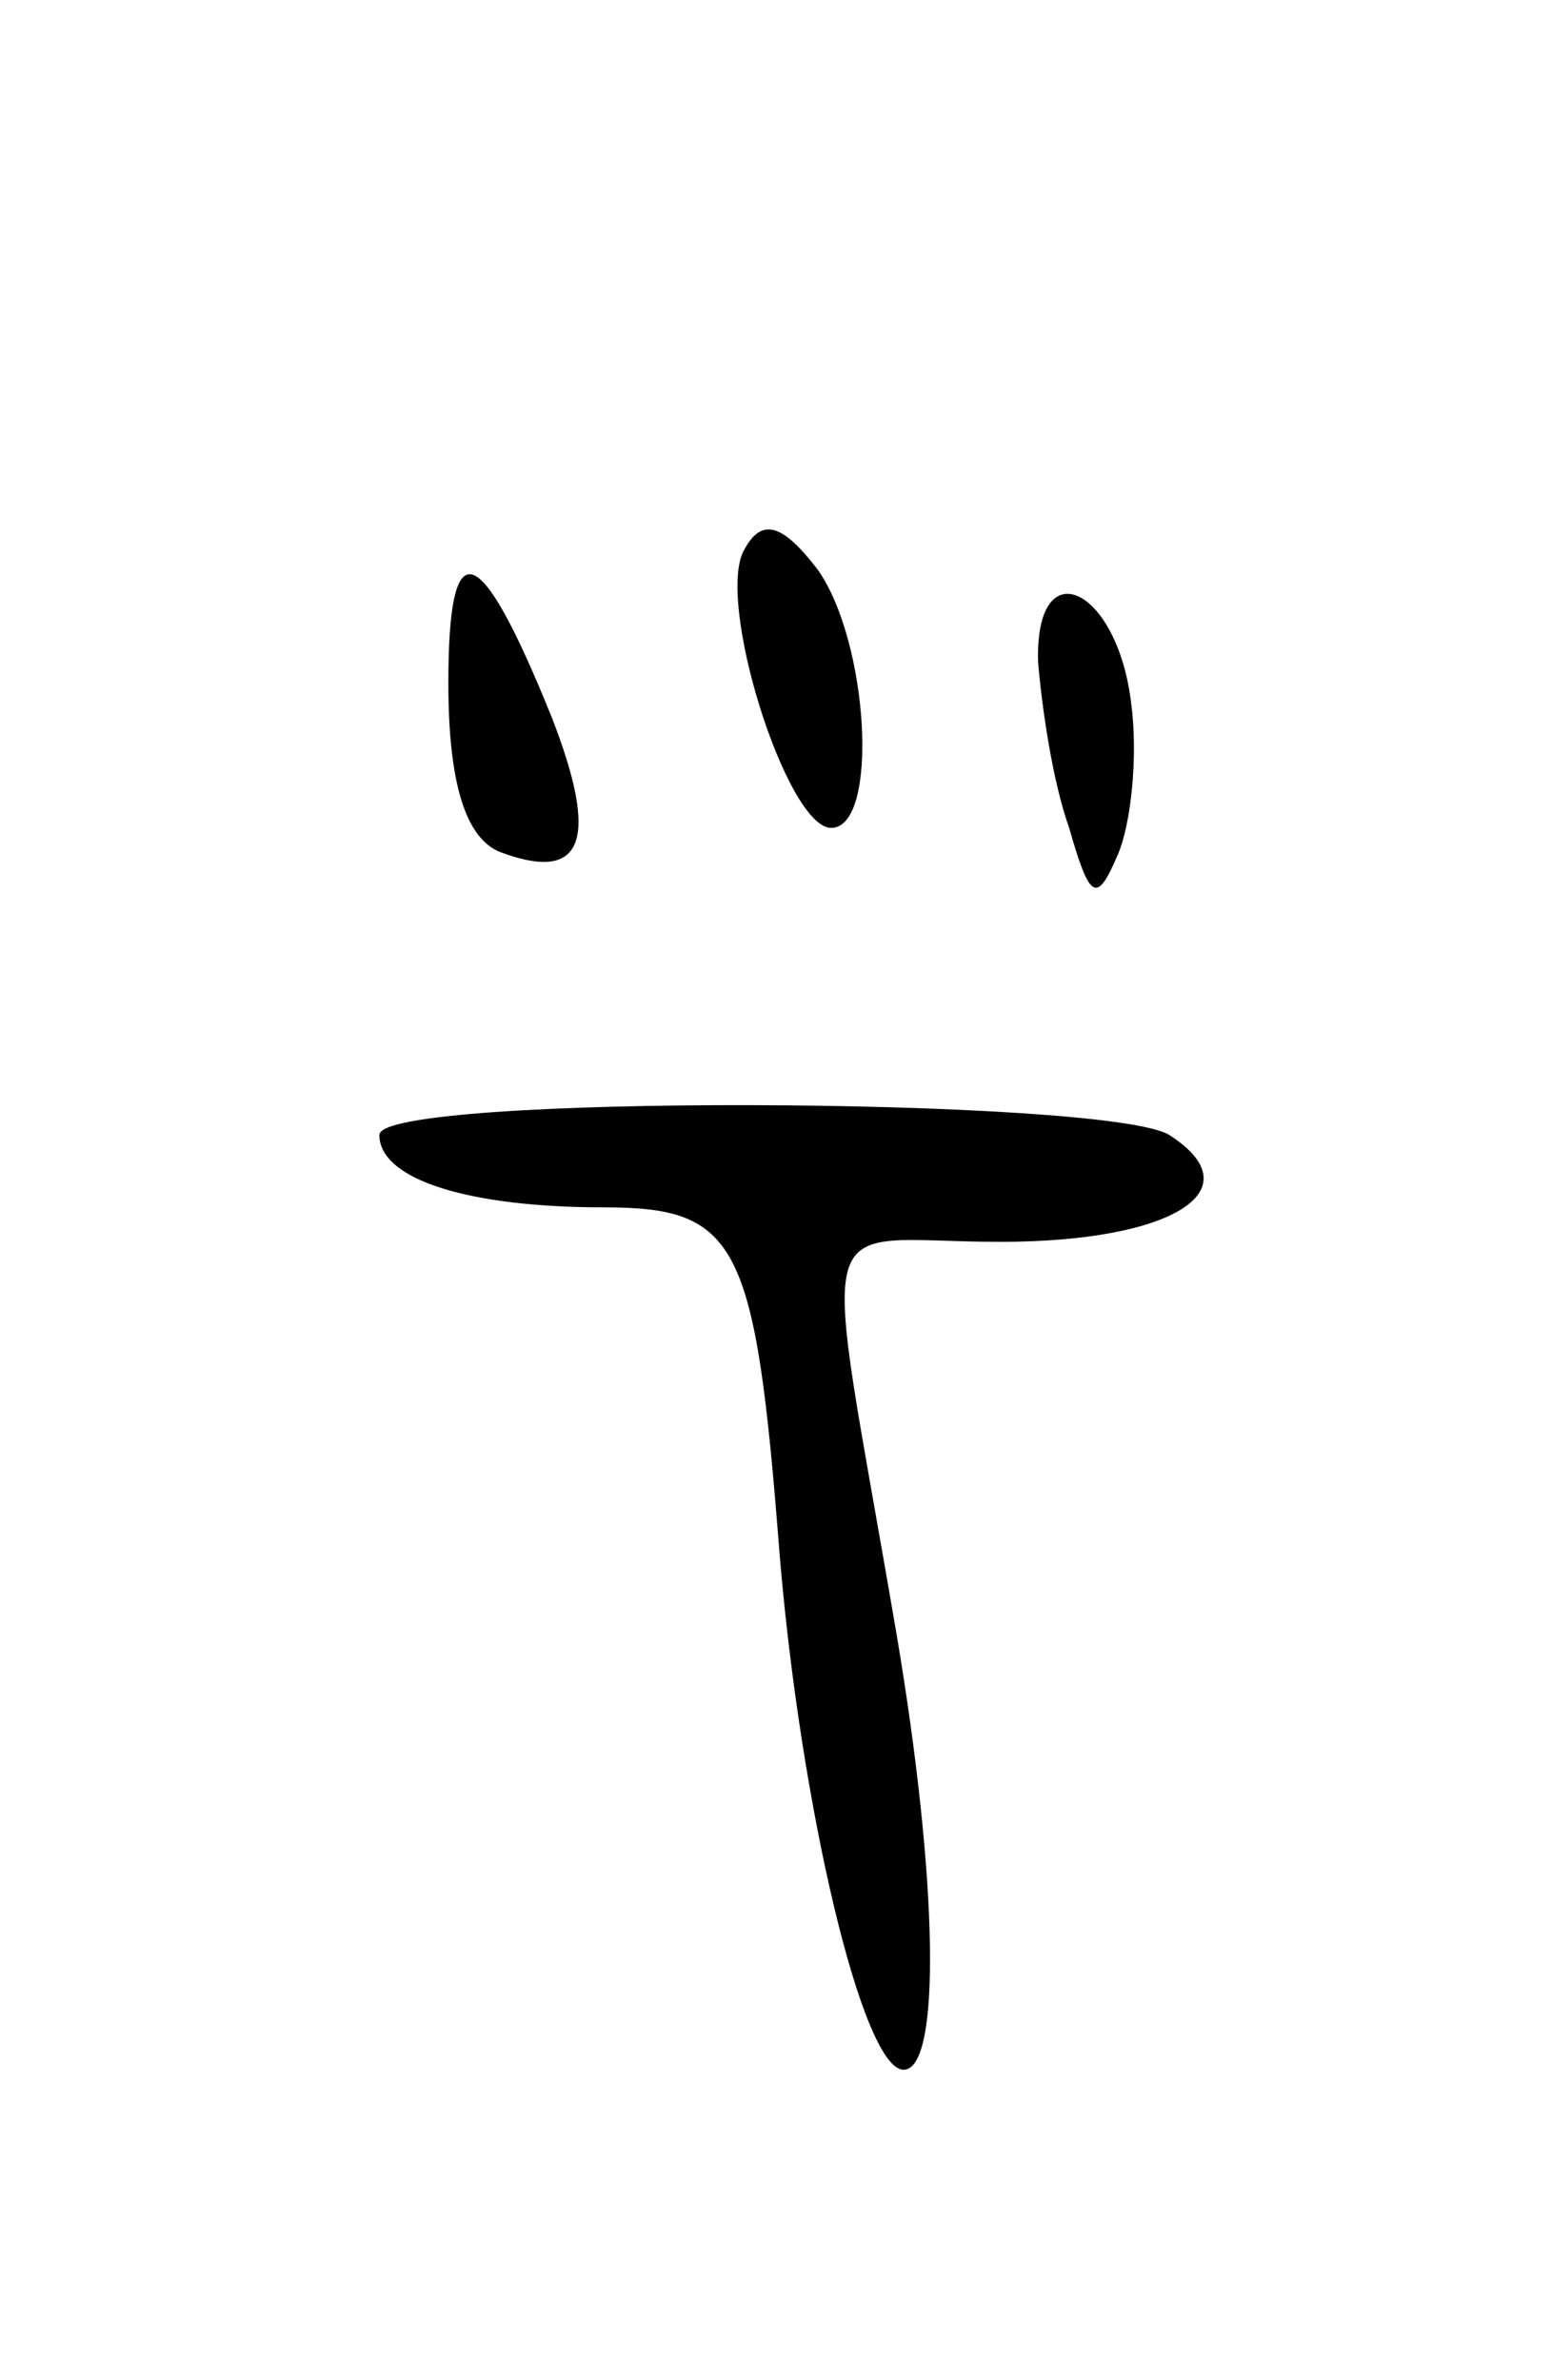 <svg version="1.0" xmlns="http://www.w3.org/2000/svg"
 width="45pt" height="69pt" viewBox="0 0 45 69"
 preserveAspectRatio="xMidYMid meet">
<g transform="translate(0,69) scale(0.1,-0.1)"
fill="#000000" stroke="none">
<path d="M216 531 c-9 -14 12 -81 25 -81 14 0 11 54 -4 75 -10 13 -16 15 -21
6z"/>
<path d="M130 492 c0 -29 5 -45 15 -49 24 -9 29 3 15 39 -21 52 -30 55 -30 10z"/>
<path d="M301 498 c1 -12 4 -34 9 -48 6 -21 8 -22 14 -8 4 9 6 29 4 44 -4 34
-28 45 -27 12z"/>
<path d="M110 361 c0 -13 26 -21 65 -21 39 0 44 -10 51 -100 6 -73 24 -150 36
-150 11 0 10 55 -2 126 -22 129 -26 114 30 114 50 0 74 15 49 31 -18 11 -229
12 -229 0z"/>
</g>
</svg>
